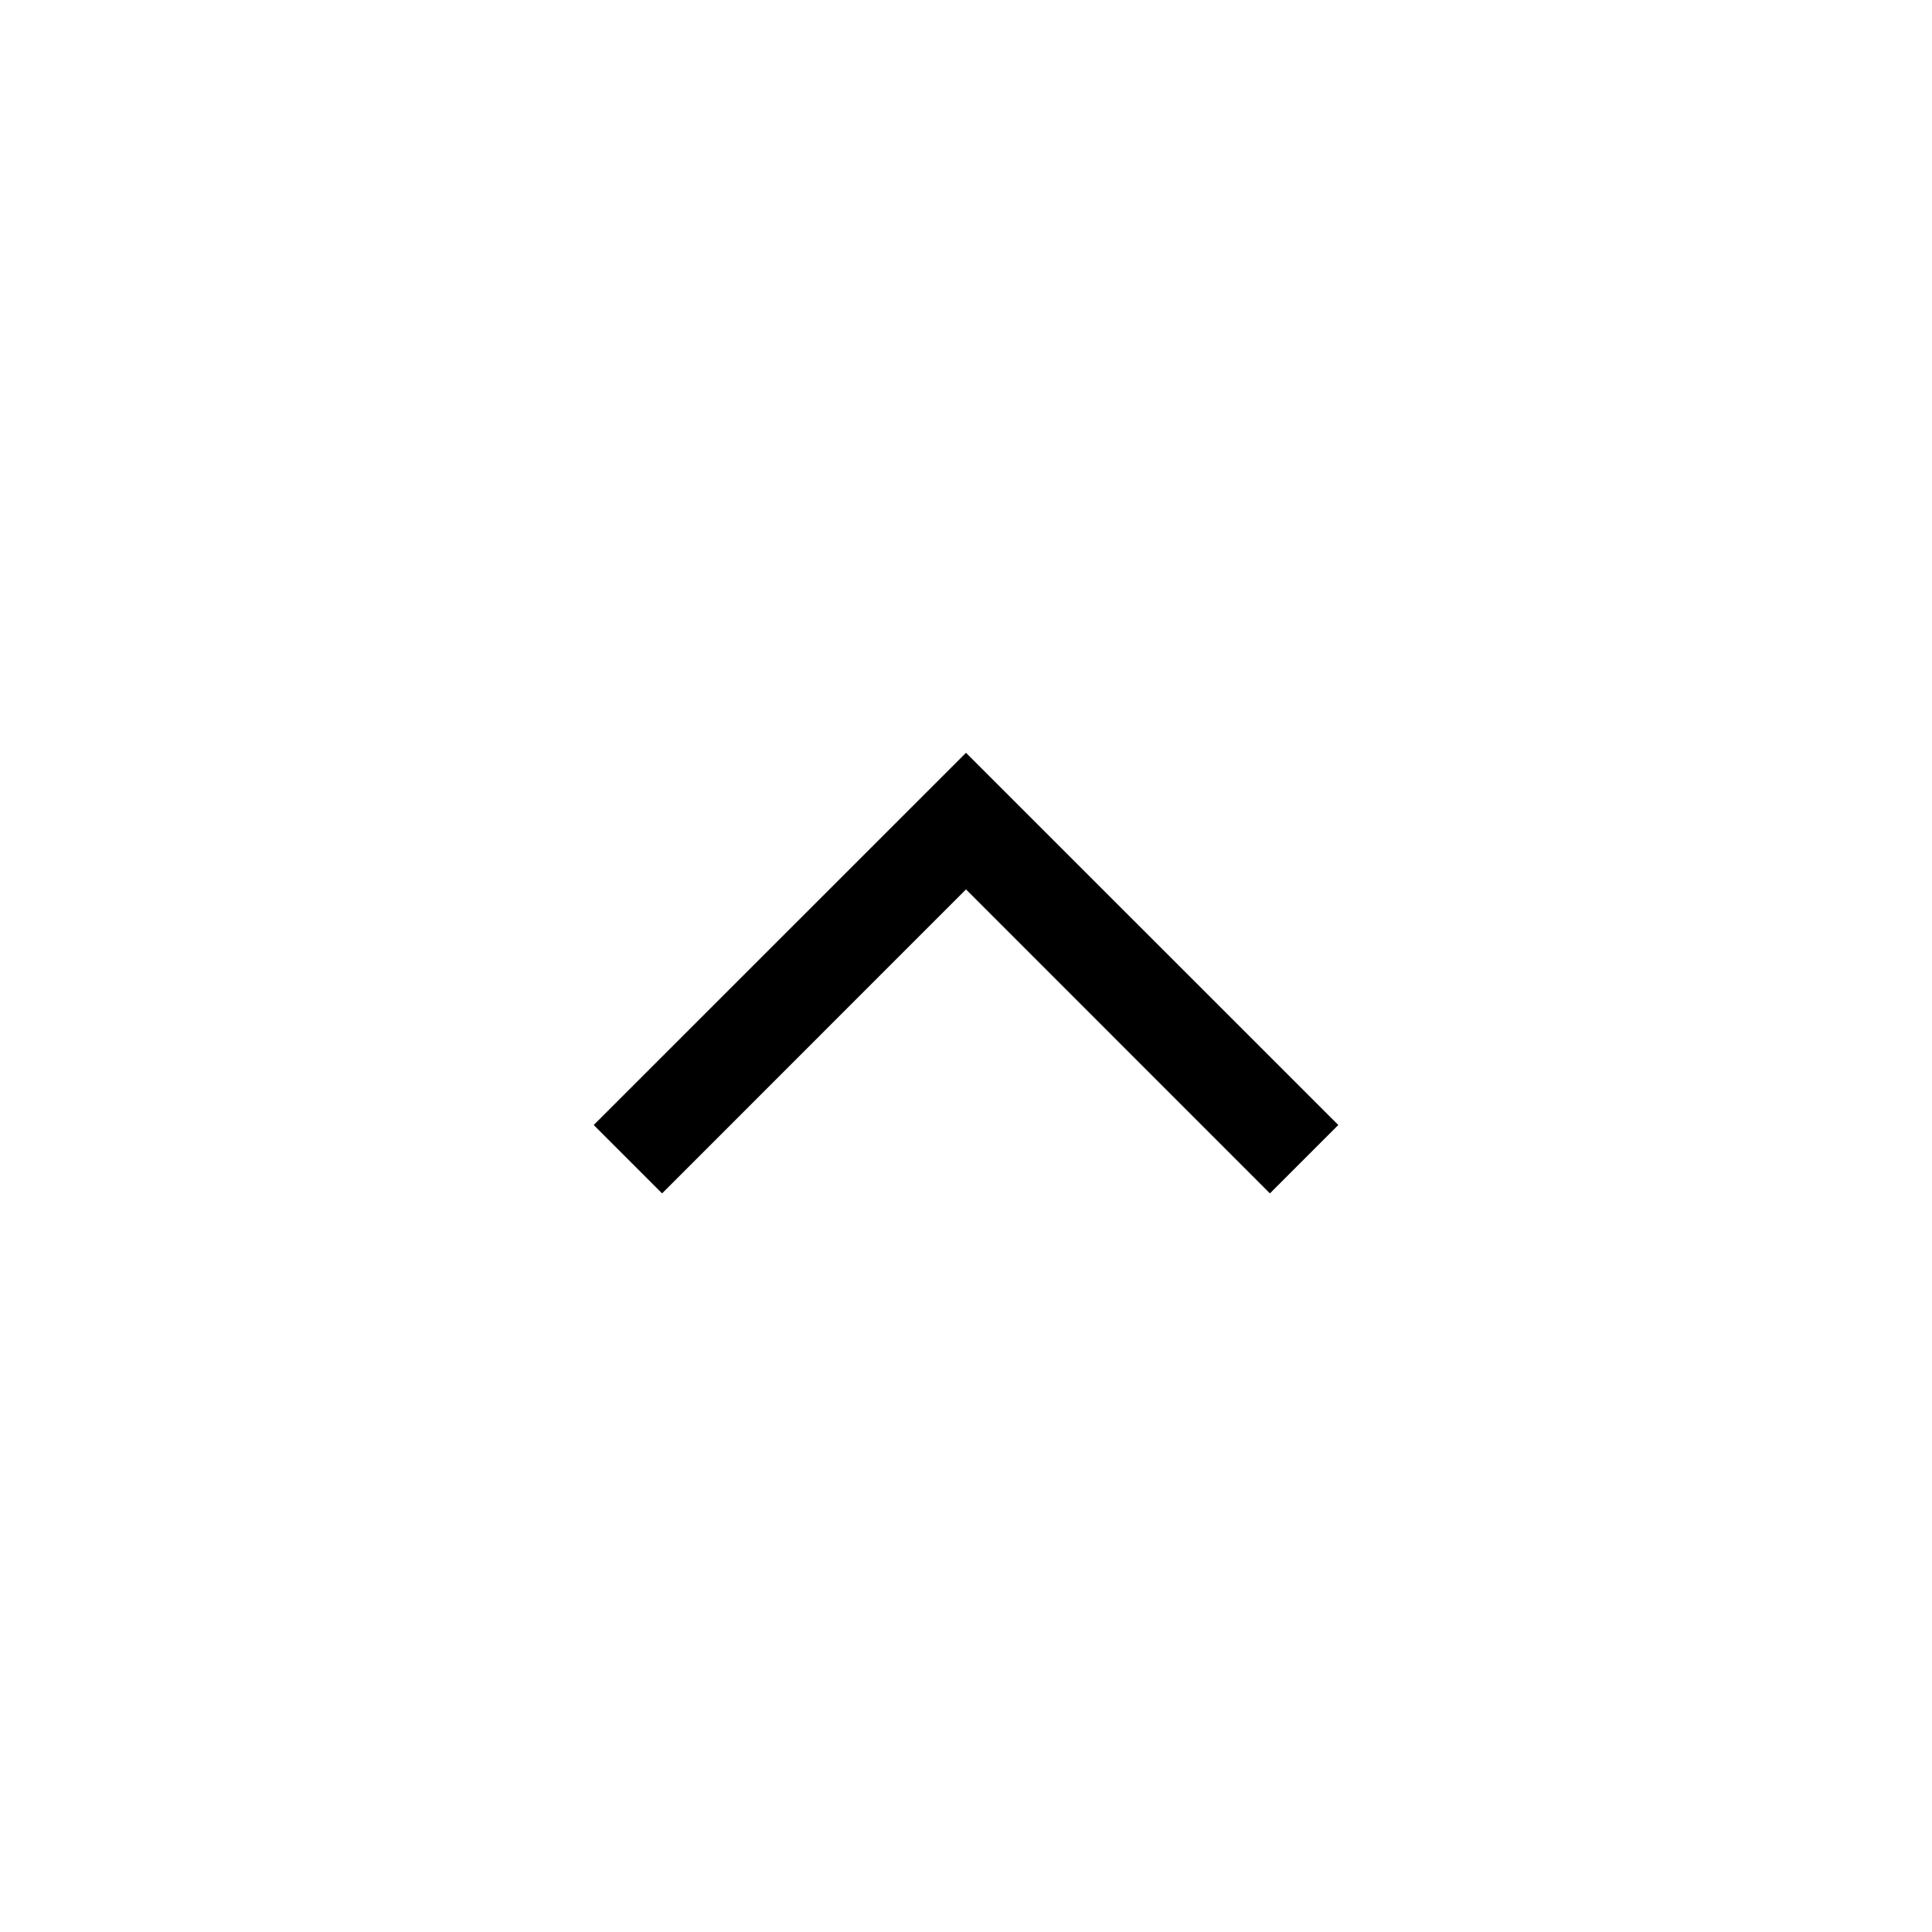 <svg data-icon-name='chevron-up' width="20" height="20" viewBox="0 0 20 20" fill="none" xmlns="http://www.w3.org/2000/svg">
<path fill-rule="evenodd" clip-rule="evenodd" d="M10 9.207L6.854 12.354L6.146 11.646L10 7.793L13.854 11.646L13.146 12.354L10 9.207Z" fill="black"/>
</svg>
